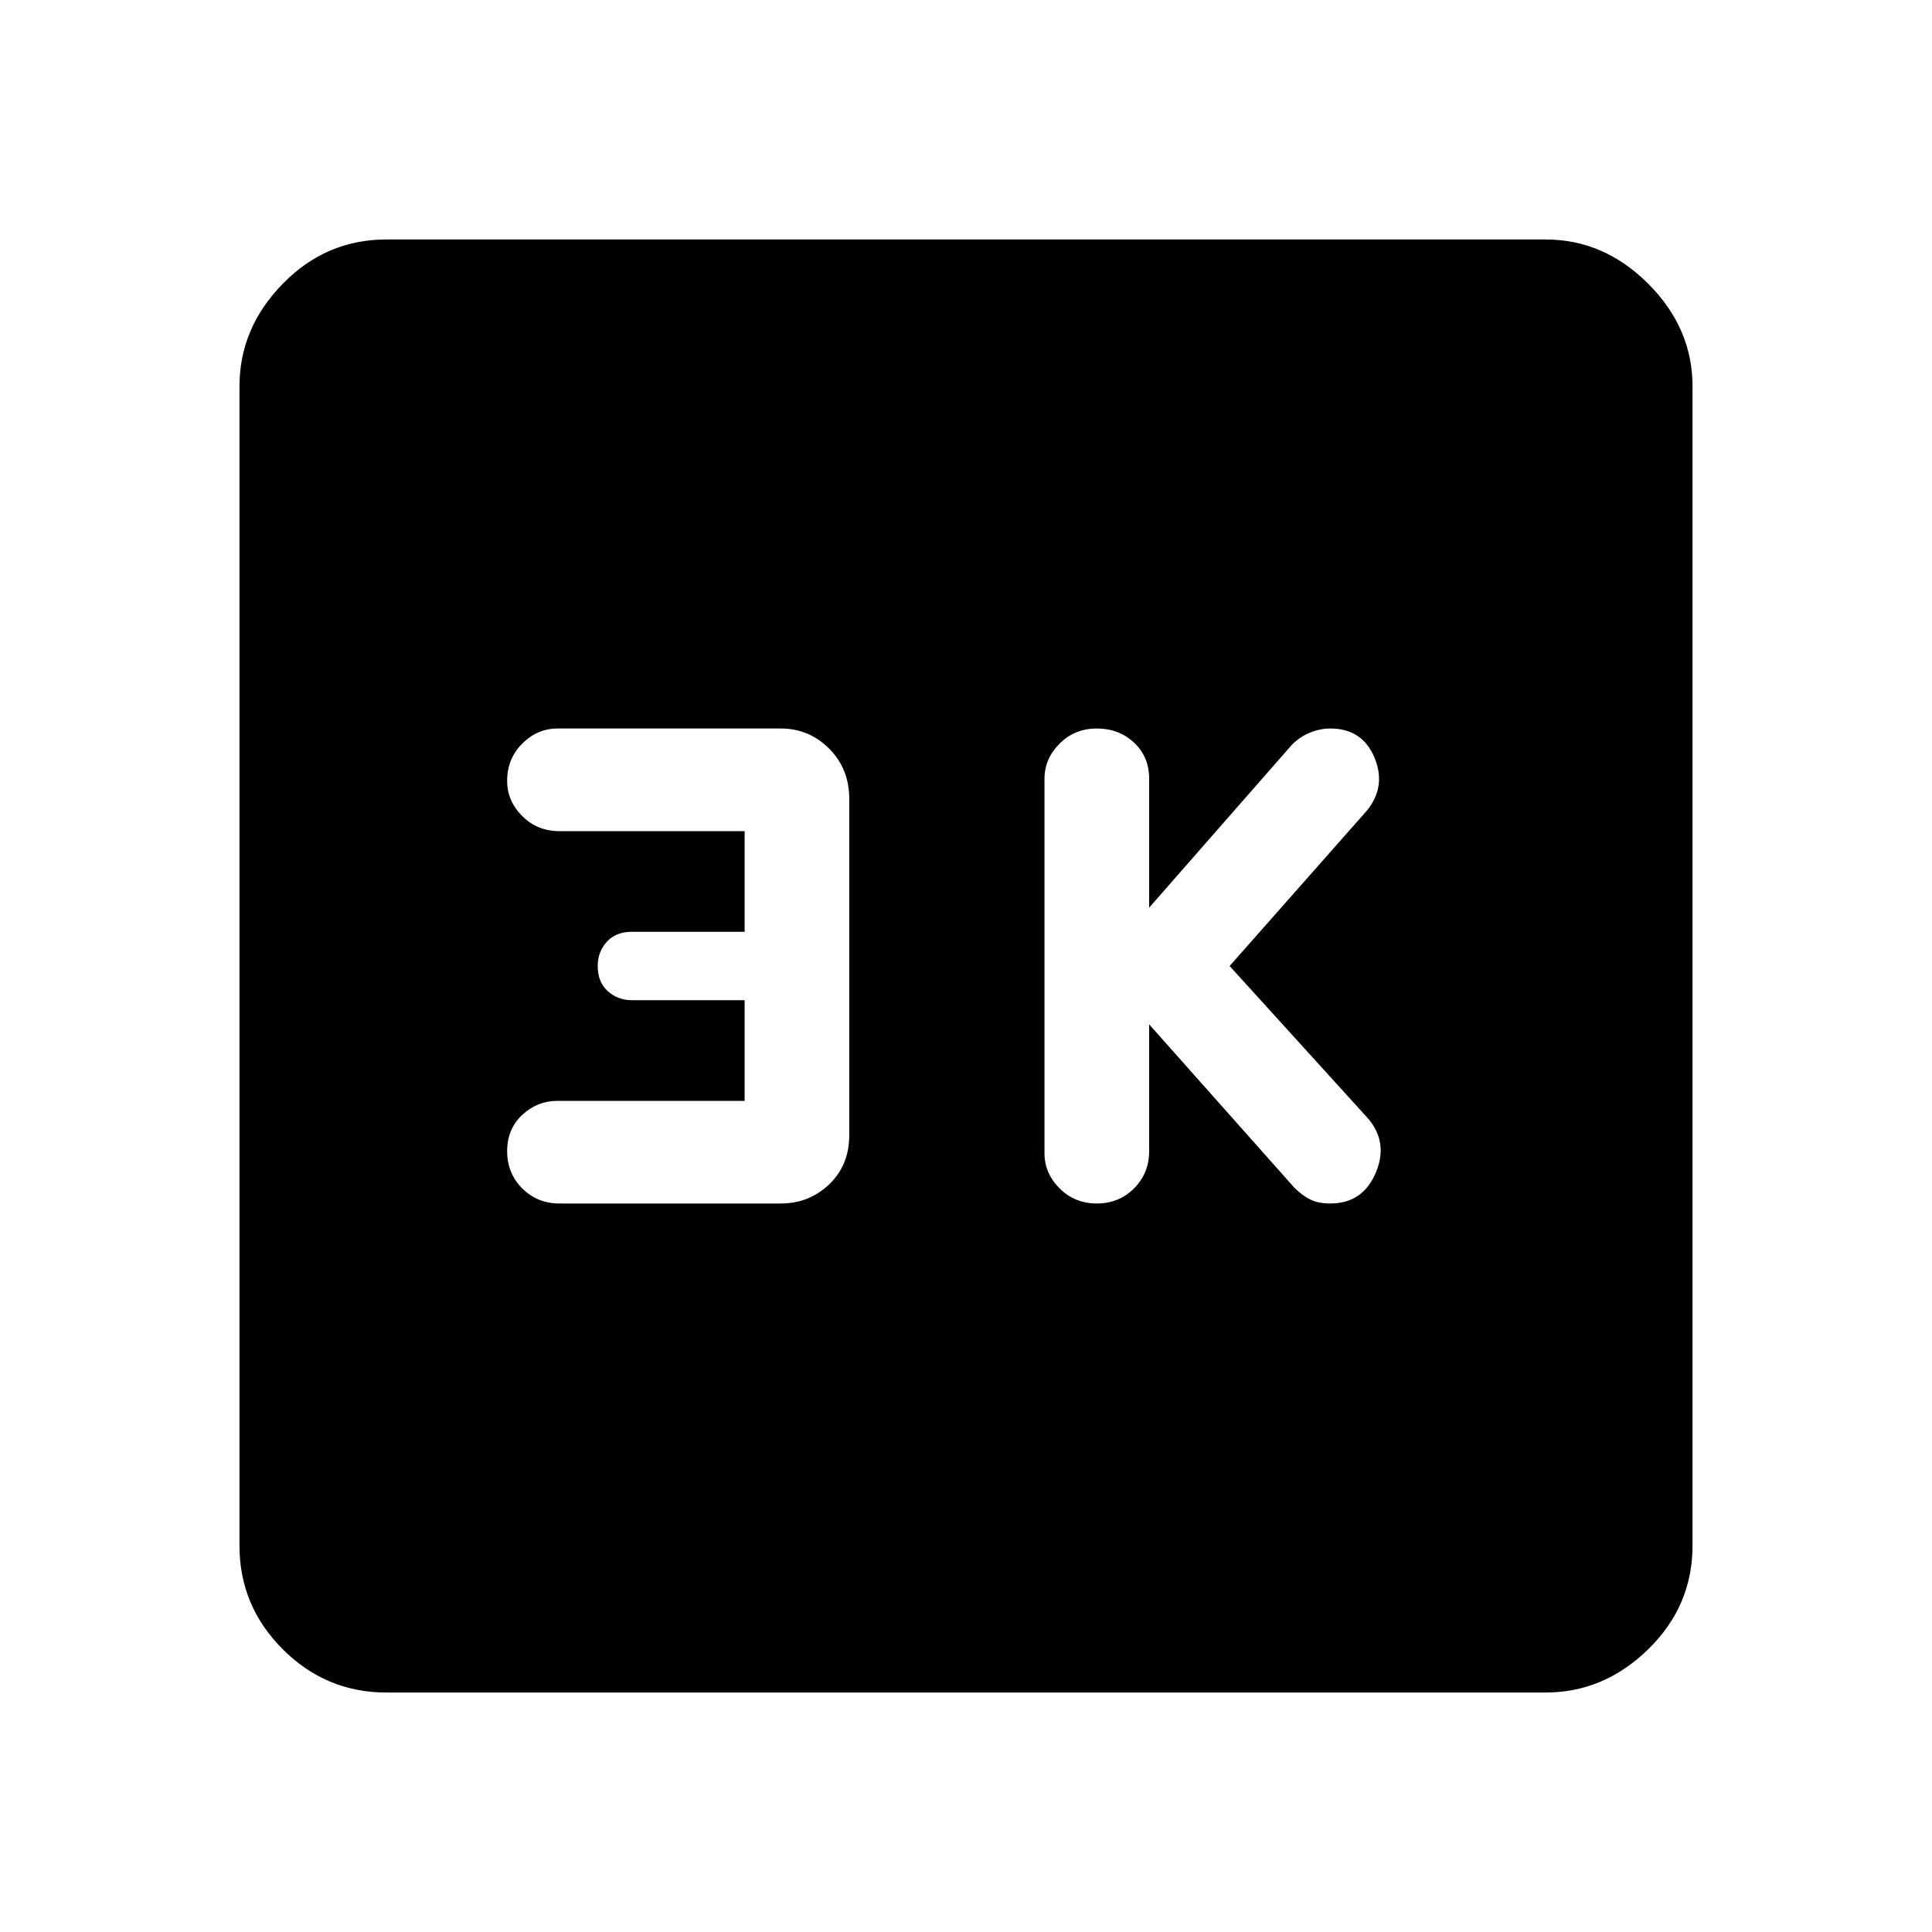 <svg xmlns="http://www.w3.org/2000/svg" height="40" width="40"><path d="M22.708 24.917q.459 0 .771-.313.313-.312.313-.771v-2.625l3 3.375q.166.167.333.25.167.084.417.084.666 0 .937-.625t-.146-1.125L25.458 20l2.834-3.208q.416-.5.166-1.104-.25-.605-.916-.605-.209 0-.417.084-.208.083-.375.25l-2.958 3.375v-2.667q0-.458-.313-.75-.312-.292-.771-.292-.458 0-.77.313-.313.312-.313.729v7.75q0 .417.313.729.312.313.77.313Zm-11.125 0h4.584q.583 0 1-.396.416-.396.416-1.021v-6.958q0-.625-.416-1.042-.417-.417-1-.417h-4.625q-.417 0-.73.313-.312.312-.312.771 0 .416.312.729.313.312.771.312h3.834v2.084h-2.334q-.333 0-.521.208-.187.208-.187.5 0 .333.208.521.209.187.5.187h2.334v2.084h-3.875q-.417 0-.73.291-.312.292-.312.75 0 .459.312.771.313.313.771.313ZM8 35.042q-1.25 0-2.146-.896-.896-.896-.896-2.146V8q0-1.208.896-2.125T8 4.958h24q1.208 0 2.125.917T35.042 8v24q0 1.25-.917 2.146-.917.896-2.125.896Z"/></svg>